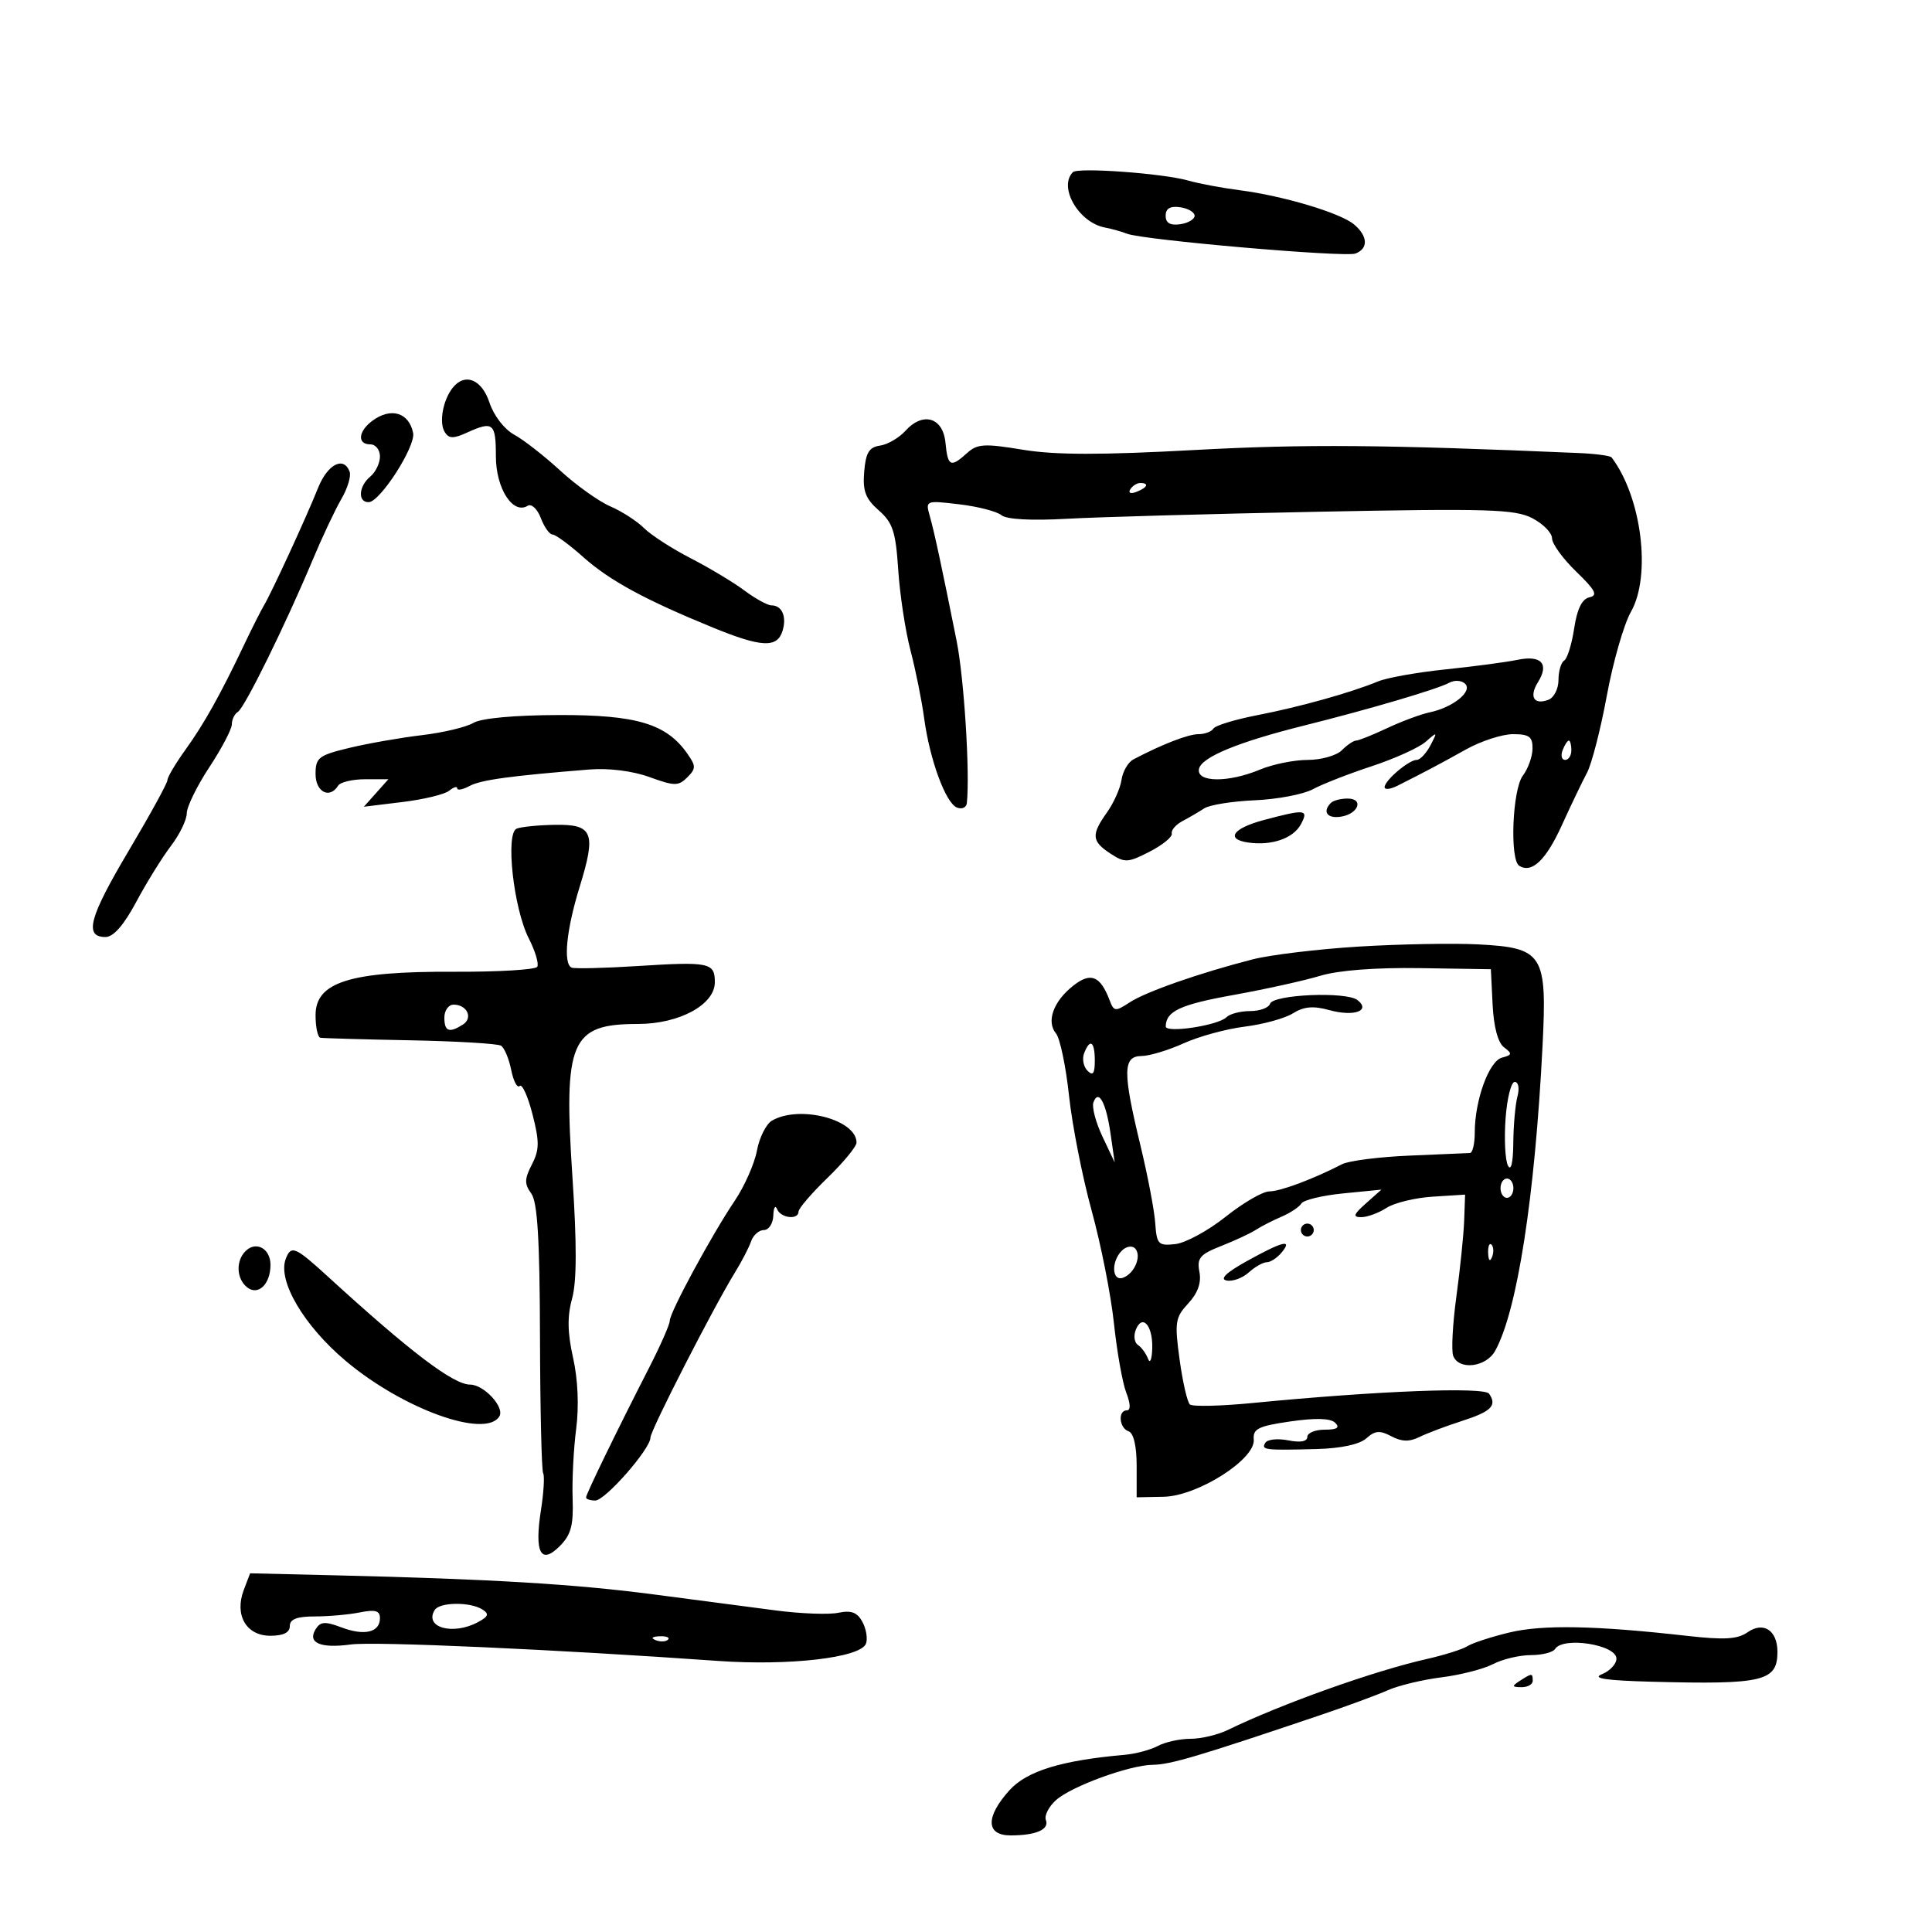 <svg xmlns="http://www.w3.org/2000/svg" width="300" height="300" viewBox="0 0 300 300" version="1.1">
	<path d="M 166.600 26.733 C 164.303 29.030, 167.481 34.545, 171.552 35.326 C 172.624 35.531, 174.175 35.965, 175 36.289 C 177.499 37.272, 208.856 39.993, 210.483 39.368 C 212.503 38.593, 212.403 36.647, 210.250 34.845 C 208.113 33.056, 199.268 30.411, 192.500 29.538 C 189.750 29.183, 186.150 28.507, 184.500 28.036 C 180.594 26.920, 167.375 25.958, 166.600 26.733 M 181 33.500 C 181 34.628, 181.702 35.039, 183.250 34.820 C 184.488 34.644, 185.500 34.050, 185.500 33.500 C 185.500 32.950, 184.488 32.356, 183.250 32.180 C 181.702 31.961, 181 32.372, 181 33.500 M 70.267 60.250 C 68.770 62.164, 68.153 65.629, 69.051 67.082 C 69.691 68.119, 70.394 68.141, 72.475 67.193 C 76.569 65.328, 77 65.676, 77 70.845 C 77 75.842, 79.642 79.957, 81.939 78.538 C 82.528 78.174, 83.439 79.024, 83.977 80.440 C 84.512 81.848, 85.330 83, 85.794 83 C 86.257 83, 88.406 84.577, 90.568 86.503 C 94.661 90.150, 100.165 93.142, 110.720 97.457 C 118.213 100.520, 120.660 100.646, 121.497 98.009 C 122.204 95.782, 121.443 94, 119.785 94 C 119.182 94, 117.296 92.962, 115.594 91.693 C 113.892 90.424, 110.128 88.165, 107.230 86.673 C 104.331 85.181, 101.079 83.079, 100.003 82.003 C 98.927 80.927, 96.573 79.409, 94.773 78.629 C 92.973 77.850, 89.475 75.352, 87 73.079 C 84.525 70.805, 81.300 68.290, 79.833 67.490 C 78.312 66.660, 76.668 64.524, 76.006 62.517 C 74.802 58.870, 72.163 57.827, 70.267 60.250 M 57.750 65.392 C 55.605 67.020, 55.468 69, 57.500 69 C 58.325 69, 59 69.845, 59 70.878 C 59 71.910, 58.325 73.315, 57.500 74 C 55.680 75.510, 55.523 78.008, 57.250 77.978 C 59.022 77.947, 64.570 69.303, 64.150 67.228 C 63.499 64.014, 60.644 63.195, 57.750 65.392 M 140.590 66.900 C 139.601 67.994, 137.826 69.026, 136.646 69.194 C 134.957 69.435, 134.434 70.297, 134.190 73.246 C 133.942 76.243, 134.394 77.443, 136.449 79.246 C 138.633 81.162, 139.087 82.549, 139.478 88.500 C 139.731 92.350, 140.587 97.975, 141.381 101 C 142.174 104.025, 143.126 108.750, 143.497 111.500 C 144.372 117.989, 146.852 124.729, 148.611 125.404 C 149.375 125.697, 150.058 125.389, 150.130 124.719 C 150.630 120.023, 149.703 105.309, 148.540 99.500 C 146.227 87.944, 145.085 82.630, 144.366 80.092 C 143.693 77.716, 143.753 77.692, 148.948 78.307 C 151.843 78.650, 154.787 79.409, 155.491 79.993 C 156.288 80.654, 160.113 80.867, 165.635 80.557 C 170.511 80.283, 188.078 79.792, 204.673 79.464 C 231.082 78.943, 235.230 79.068, 237.923 80.460 C 239.615 81.335, 241 82.745, 241 83.593 C 241 84.441, 242.688 86.764, 244.750 88.757 C 247.748 91.653, 248.160 92.454, 246.802 92.753 C 245.651 93.006, 244.888 94.562, 244.436 97.576 C 244.069 100.023, 243.371 102.271, 242.885 102.571 C 242.398 102.872, 242 104.231, 242 105.590 C 242 106.950, 241.306 108.329, 240.457 108.655 C 238.189 109.525, 237.397 108.196, 238.822 105.914 C 240.597 103.070, 239.324 101.691, 235.632 102.459 C 233.909 102.816, 228.900 103.483, 224.500 103.939 C 220.100 104.395, 215.375 105.234, 214 105.804 C 209.791 107.547, 201.821 109.776, 195.226 111.054 C 191.775 111.723, 188.711 112.659, 188.417 113.135 C 188.123 113.611, 187.078 114, 186.095 114 C 184.511 114, 180.453 115.574, 176 117.916 C 175.175 118.349, 174.342 119.777, 174.149 121.089 C 173.957 122.401, 172.944 124.674, 171.899 126.141 C 169.420 129.623, 169.503 130.628, 172.422 132.541 C 174.658 134.006, 175.126 133.983, 178.515 132.245 C 180.534 131.209, 182.082 129.943, 181.955 129.431 C 181.828 128.919, 182.574 128.050, 183.612 127.500 C 184.650 126.950, 186.175 126.059, 187 125.521 C 187.825 124.982, 191.360 124.417, 194.856 124.265 C 198.352 124.112, 202.402 123.342, 203.856 122.553 C 205.310 121.764, 209.425 120.155, 213 118.979 C 216.575 117.803, 220.353 116.089, 221.396 115.170 C 223.209 113.572, 223.240 113.597, 222.110 115.750 C 221.461 116.987, 220.501 118, 219.976 118 C 218.758 118, 215 121.195, 215 122.231 C 215 122.663, 215.900 122.563, 217 122.008 C 221.511 119.734, 223.546 118.656, 227.614 116.385 C 229.963 115.073, 233.261 114, 234.942 114 C 237.456 114, 237.994 114.400, 237.968 116.250 C 237.951 117.487, 237.276 119.374, 236.468 120.441 C 234.841 122.593, 234.405 133.514, 235.910 134.444 C 237.865 135.653, 240.055 133.568, 242.518 128.153 C 243.933 125.044, 245.691 121.375, 246.426 120 C 247.160 118.625, 248.549 113.225, 249.512 108 C 250.475 102.775, 252.158 96.925, 253.252 95 C 256.445 89.381, 254.914 77.173, 250.245 71.026 C 250.047 70.765, 247.773 70.461, 245.193 70.349 C 214.897 69.043, 202.599 68.945, 185.570 69.873 C 170.909 70.672, 163.835 70.661, 158.812 69.832 C 152.845 68.846, 151.755 68.912, 150.163 70.352 C 147.613 72.661, 147.170 72.449, 146.813 68.750 C 146.433 64.804, 143.324 63.880, 140.590 66.900 M 49.395 75.750 C 47.546 80.365, 42.207 91.960, 40.992 94 C 40.501 94.825, 39.137 97.525, 37.962 100 C 34.246 107.826, 31.703 112.382, 28.809 116.400 C 27.264 118.545, 26 120.677, 26 121.138 C 26 121.599, 23.281 126.555, 19.958 132.152 C 13.838 142.459, 13.024 145.500, 16.385 145.500 C 17.611 145.500, 19.231 143.649, 21.152 140.054 C 22.752 137.059, 25.173 133.151, 26.531 131.371 C 27.889 129.590, 29 127.306, 29 126.294 C 29 125.282, 30.575 122.063, 32.500 119.140 C 34.425 116.217, 36 113.216, 36 112.472 C 36 111.727, 36.425 110.855, 36.944 110.534 C 37.997 109.884, 44.341 96.991, 48.526 87 C 50.023 83.425, 52.036 79.150, 52.999 77.500 C 53.962 75.850, 54.544 73.938, 54.292 73.250 C 53.387 70.784, 50.870 72.069, 49.395 75.750 M 175.507 75.989 C 175.157 76.555, 175.558 76.723, 176.448 76.382 C 178.180 75.717, 178.497 75, 177.059 75 C 176.541 75, 175.843 75.445, 175.507 75.989 M 225 106.034 C 223.243 107.002, 212.450 110.182, 202.500 112.663 C 192.270 115.214, 186.544 117.576, 186.177 119.397 C 185.751 121.506, 190.723 121.560, 195.654 119.500 C 197.629 118.675, 200.957 118, 203.051 118 C 205.144 118, 207.532 117.325, 208.357 116.500 C 209.182 115.675, 210.177 115, 210.569 115 C 210.961 115, 213.130 114.131, 215.390 113.068 C 217.651 112.006, 220.625 110.901, 222 110.612 C 225.624 109.851, 228.723 107.349, 227.500 106.171 C 226.940 105.632, 225.839 105.571, 225 106.034 M 73.500 112.253 C 72.400 112.909, 68.800 113.766, 65.500 114.157 C 62.200 114.548, 57.138 115.436, 54.250 116.131 C 49.466 117.283, 49 117.644, 49 120.197 C 49 122.985, 51.193 124.114, 52.500 122 C 52.840 121.450, 54.736 121, 56.714 121 L 60.310 121 58.405 123.133 L 56.500 125.267 62.500 124.537 C 65.800 124.136, 69.063 123.346, 69.750 122.781 C 70.438 122.217, 71 122.051, 71 122.413 C 71 122.774, 71.858 122.611, 72.906 122.050 C 74.681 121.100, 79.141 120.486, 91.500 119.490 C 94.526 119.246, 98.215 119.709, 100.845 120.662 C 104.741 122.075, 105.348 122.080, 106.717 120.712 C 108.081 119.348, 108.082 118.955, 106.730 117.025 C 103.480 112.384, 98.858 110.998, 86.754 111.030 C 79.879 111.049, 74.722 111.525, 73.500 112.253 M 242.638 116.500 C 242.322 117.325, 242.499 118, 243.031 118 C 243.564 118, 244 117.325, 244 116.500 C 244 115.675, 243.823 115, 243.607 115 C 243.391 115, 242.955 115.675, 242.638 116.500 M 206.667 124.667 C 205.302 126.031, 206.069 127.129, 208.172 126.820 C 210.920 126.415, 211.843 124, 209.250 124 C 208.196 124, 207.033 124.300, 206.667 124.667 M 196.196 127.348 C 191.399 128.632, 190.260 130.325, 193.852 130.833 C 197.484 131.347, 200.834 130.178, 202.006 127.988 C 203.248 125.668, 202.699 125.608, 196.196 127.348 M 80.231 128.669 C 78.451 129.385, 79.740 141.067, 82.113 145.722 C 83.115 147.688, 83.705 149.669, 83.423 150.124 C 83.142 150.580, 77.306 150.926, 70.456 150.893 C 54.337 150.817, 49 152.494, 49 157.636 C 49 159.486, 49.337 161.064, 49.750 161.141 C 50.163 161.219, 56.430 161.397, 63.677 161.537 C 70.924 161.677, 77.279 162.054, 77.798 162.375 C 78.317 162.696, 79.028 164.390, 79.378 166.139 C 79.728 167.888, 80.323 169.011, 80.700 168.633 C 81.077 168.256, 81.972 170.236, 82.688 173.033 C 83.780 177.302, 83.764 178.555, 82.589 180.828 C 81.432 183.066, 81.415 183.847, 82.493 185.321 C 83.460 186.644, 83.810 192.390, 83.849 207.568 C 83.878 218.823, 84.099 228.362, 84.341 228.766 C 84.582 229.170, 84.428 231.750, 83.997 234.500 C 82.963 241.107, 83.968 243.032, 86.915 240.085 C 88.664 238.336, 89.063 236.866, 88.917 232.701 C 88.817 229.840, 89.065 224.969, 89.467 221.875 C 89.921 218.387, 89.740 214.198, 88.991 210.849 C 88.113 206.926, 88.070 204.406, 88.835 201.637 C 89.562 199.003, 89.579 193.191, 88.892 182.834 C 87.483 161.602, 88.593 159, 99.066 159 C 105.478 159, 111 156.004, 111 152.525 C 111 149.476, 110.161 149.299, 99 150.007 C 93.775 150.338, 89.162 150.446, 88.750 150.246 C 87.423 149.602, 87.947 144.383, 90.008 137.709 C 92.611 129.281, 92.088 127.978, 86.143 128.079 C 83.589 128.122, 80.929 128.388, 80.231 128.669 M 211 146.984 C 204.675 147.372, 197.250 148.267, 194.500 148.973 C 186.207 151.104, 177.931 153.999, 175.404 155.655 C 173.198 157.100, 172.968 157.078, 172.316 155.358 C 170.859 151.514, 169.381 150.912, 166.658 153.054 C 163.574 155.480, 162.437 158.616, 163.970 160.464 C 164.595 161.217, 165.509 165.583, 166.001 170.166 C 166.494 174.750, 168.074 182.775, 169.513 188 C 170.952 193.225, 172.510 201.100, 172.974 205.500 C 173.439 209.900, 174.299 214.738, 174.885 216.250 C 175.553 217.975, 175.587 219, 174.975 219 C 173.549 219, 173.782 221.760, 175.250 222.255 C 176.023 222.515, 176.500 224.550, 176.500 227.588 L 176.500 232.500 180.686 232.418 C 185.954 232.316, 194.964 226.595, 194.682 223.533 C 194.527 221.863, 195.388 221.438, 200.384 220.718 C 204.312 220.151, 206.623 220.223, 207.334 220.934 C 208.089 221.689, 207.611 222, 205.700 222 C 204.215 222, 203 222.506, 203 223.125 C 203 223.838, 201.917 224.033, 200.039 223.658 C 198.410 223.332, 196.809 223.501, 196.480 224.033 C 195.790 225.149, 196.380 225.220, 204.500 225.004 C 208.234 224.905, 211.129 224.278, 212.167 223.343 C 213.507 222.135, 214.266 222.072, 216.042 223.022 C 217.628 223.871, 218.849 223.908, 220.375 223.151 C 221.544 222.572, 224.508 221.452, 226.962 220.663 C 231.576 219.179, 232.491 218.270, 231.234 216.422 C 230.485 215.321, 213.831 215.972, 194.500 217.857 C 189.550 218.339, 185.169 218.441, 184.766 218.083 C 184.362 217.724, 183.642 214.584, 183.166 211.105 C 182.374 205.312, 182.487 204.577, 184.512 202.392 C 186 200.787, 186.567 199.186, 186.245 197.501 C 185.834 195.350, 186.312 194.781, 189.633 193.474 C 191.760 192.636, 194.175 191.511, 195 190.973 C 195.825 190.435, 197.616 189.518, 198.980 188.935 C 200.343 188.352, 201.736 187.428, 202.073 186.881 C 202.411 186.335, 205.345 185.627, 208.594 185.308 L 214.500 184.728 212.097 186.864 C 210.160 188.586, 210.021 189, 211.382 189 C 212.311 189, 214.067 188.354, 215.285 187.565 C 216.503 186.776, 219.750 185.988, 222.500 185.815 L 227.500 185.500 227.356 189.500 C 227.277 191.700, 226.735 197.003, 226.151 201.285 C 225.567 205.566, 225.342 209.729, 225.652 210.535 C 226.528 212.818, 230.759 212.309, 232.173 209.750 C 235.593 203.561, 238.336 185.896, 239.524 162.413 C 240.246 148.134, 239.632 147.167, 229.500 146.642 C 225.650 146.442, 217.325 146.596, 211 146.984 M 205 151.522 C 202.525 152.271, 196.460 153.612, 191.523 154.501 C 183.268 155.987, 181.057 157.013, 181.015 159.378 C 180.996 160.475, 189.158 159.239, 190.450 157.949 C 190.972 157.427, 192.622 157, 194.117 157 C 195.611 157, 197.003 156.491, 197.210 155.869 C 197.695 154.414, 209.080 153.933, 210.797 155.295 C 212.900 156.962, 210.234 157.903, 206.402 156.845 C 203.924 156.161, 202.459 156.291, 200.776 157.345 C 199.524 158.129, 196.158 159.060, 193.296 159.413 C 190.434 159.767, 186.159 160.934, 183.796 162.006 C 181.433 163.079, 178.488 163.966, 177.250 163.978 C 174.353 164.006, 174.321 166.418, 177.067 177.779 C 178.204 182.482, 179.247 187.944, 179.384 189.915 C 179.615 193.224, 179.855 193.476, 182.509 193.182 C 184.091 193.007, 187.607 191.095, 190.323 188.932 C 193.039 186.769, 196.087 185, 197.097 185 C 198.799 185, 203.914 183.089, 208.395 180.779 C 209.437 180.242, 214.162 179.640, 218.895 179.442 C 223.628 179.244, 227.838 179.064, 228.250 179.041 C 228.662 179.019, 229 177.590, 229 175.866 C 229 170.847, 231.211 164.757, 233.225 164.231 C 234.810 163.816, 234.852 163.608, 233.545 162.627 C 232.601 161.918, 231.943 159.459, 231.772 156 L 231.500 150.500 220.500 150.330 C 213.604 150.223, 207.821 150.668, 205 151.522 M 69 158 C 69 160.171, 69.738 160.452, 71.878 159.096 C 73.492 158.075, 72.529 156, 70.441 156 C 69.648 156, 69 156.900, 69 158 M 168.336 163.567 C 168.005 164.429, 168.244 165.644, 168.867 166.267 C 169.711 167.111, 170 166.711, 170 164.700 C 170 161.691, 169.251 161.182, 168.336 163.567 M 233.779 173.750 C 233.555 176.912, 233.725 180.175, 234.156 181 C 234.633 181.914, 234.956 180.546, 234.983 177.500 C 235.007 174.750, 235.299 171.488, 235.630 170.250 C 235.968 168.989, 235.783 168, 235.209 168 C 234.646 168, 234.002 170.588, 233.779 173.750 M 169.785 171.183 C 169.520 171.907, 170.155 174.300, 171.195 176.500 L 173.087 180.500 172.440 176 C 171.748 171.181, 170.567 169.039, 169.785 171.183 M 119.864 174.016 C 118.964 174.542, 117.915 176.637, 117.534 178.672 C 117.152 180.708, 115.606 184.202, 114.100 186.437 C 110.516 191.751, 104 203.786, 104 205.091 C 104 205.652, 102.574 208.899, 100.830 212.306 C 95.772 222.191, 91 232.005, 91 232.523 C 91 232.785, 91.645 233, 92.433 233 C 93.975 233, 101 224.989, 101 223.230 C 101 222.125, 110.770 203.035, 114.115 197.605 C 115.167 195.897, 116.299 193.713, 116.631 192.750 C 116.962 191.787, 117.856 191, 118.617 191 C 119.377 191, 120.036 189.988, 120.079 188.750 C 120.122 187.512, 120.385 187.063, 120.662 187.750 C 121.231 189.161, 124 189.472, 124 188.126 C 124 187.645, 126.025 185.289, 128.500 182.891 C 130.975 180.492, 133 178.030, 133 177.420 C 133 173.833, 124.118 171.532, 119.864 174.016 M 233 184.500 C 233 185.325, 233.450 186, 234 186 C 234.550 186, 235 185.325, 235 184.500 C 235 183.675, 234.550 183, 234 183 C 233.450 183, 233 183.675, 233 184.500 M 202 191 C 202 191.550, 202.450 192, 203 192 C 203.550 192, 204 191.550, 204 191 C 204 190.450, 203.550 190, 203 190 C 202.450 190, 202 190.450, 202 191 M 38.122 194.278 C 36.607 195.793, 36.706 198.511, 38.324 199.854 C 40.044 201.281, 42 199.447, 42 196.407 C 42 193.870, 39.760 192.640, 38.122 194.278 M 174.200 194.200 C 172.489 195.911, 172.656 199.069, 174.423 198.391 C 176.226 197.699, 177.327 194.927, 176.233 193.833 C 175.775 193.375, 174.860 193.540, 174.200 194.200 M 193.641 195.807 C 190.418 197.593, 189.349 198.614, 190.465 198.838 C 191.391 199.023, 192.938 198.461, 193.903 197.588 C 194.868 196.714, 196.129 196, 196.706 196 C 197.283 196, 198.315 195.325, 199 194.500 C 200.792 192.341, 199.187 192.732, 193.641 195.807 M 231.079 194.583 C 231.127 195.748, 231.364 195.985, 231.683 195.188 C 231.972 194.466, 231.936 193.603, 231.604 193.271 C 231.272 192.939, 231.036 193.529, 231.079 194.583 M 44.374 195.468 C 43.068 198.872, 47.172 205.851, 53.717 211.351 C 62.590 218.809, 75.386 223.421, 77.539 219.937 C 78.406 218.534, 75.153 215, 72.995 215 C 70.395 215, 63.690 209.908, 50.941 198.250 C 45.828 193.575, 45.202 193.310, 44.374 195.468 M 176.347 206.538 C 175.996 207.453, 176.157 208.494, 176.704 208.851 C 177.252 209.208, 177.957 210.175, 178.271 211 C 178.585 211.825, 178.878 211.064, 178.921 209.309 C 179.009 205.755, 177.338 203.956, 176.347 206.538 M 37.859 246.872 C 36.370 250.787, 38.227 254, 41.979 254 C 43.998 254, 45 253.502, 45 252.500 C 45 251.425, 46.097 251, 48.875 251 C 51.006 251, 54.156 250.719, 55.875 250.375 C 58.277 249.895, 59 250.101, 59 251.268 C 59 253.474, 56.598 254.052, 53.028 252.704 C 50.464 251.737, 49.750 251.787, 49.008 252.987 C 47.698 255.106, 49.753 255.995, 54.478 255.353 C 58.135 254.856, 86.238 256.116, 111.500 257.908 C 122.588 258.694, 133.630 257.407, 134.465 255.230 C 134.755 254.474, 134.513 252.959, 133.927 251.863 C 133.126 250.367, 132.195 250.011, 130.180 250.430 C 128.706 250.738, 124.350 250.577, 120.500 250.072 C 116.650 249.568, 108.100 248.446, 101.500 247.579 C 89.316 245.978, 76.196 245.191, 52.168 244.618 L 38.836 244.301 37.859 246.872 M 67.500 250 C 65.824 252.712, 70.304 253.978, 74.201 251.893 C 75.861 251.004, 75.996 250.611, 74.885 249.908 C 72.997 248.712, 68.259 248.771, 67.500 250 M 234.373 253.494 C 231.552 254.174, 228.627 255.127, 227.873 255.611 C 227.118 256.096, 224.250 257.001, 221.500 257.622 C 213.298 259.475, 198.936 264.599, 190.669 268.622 C 189.112 269.380, 186.495 270, 184.853 270 C 183.212 270, 180.936 270.499, 179.796 271.109 C 178.656 271.719, 176.323 272.341, 174.612 272.491 C 164.814 273.351, 159.449 275.002, 156.750 277.988 C 153.008 282.129, 153.077 285, 156.918 285 C 160.877 285, 162.970 284.086, 162.402 282.604 C 162.142 281.927, 162.844 280.546, 163.962 279.534 C 166.336 277.386, 175.387 274.078, 179 274.038 C 181.746 274.007, 186.047 272.732, 205 266.329 C 209.125 264.935, 213.850 263.194, 215.500 262.459 C 217.150 261.724, 220.903 260.823, 223.841 260.455 C 226.778 260.088, 230.378 259.163, 231.841 258.400 C 233.303 257.637, 235.936 257.010, 237.691 257.006 C 239.446 257.003, 241.142 256.579, 241.461 256.064 C 242.685 254.082, 251 255.379, 251 257.551 C 251 258.384, 249.988 259.471, 248.750 259.969 C 247.138 260.617, 249.335 260.948, 256.500 261.138 C 273.791 261.597, 276 261.072, 276 256.500 C 276 253.163, 273.825 251.734, 271.368 253.455 C 269.808 254.547, 267.749 254.669, 261.936 254.012 C 247.757 252.409, 239.509 252.254, 234.373 253.494 M 101.813 254.683 C 102.534 254.972, 103.397 254.936, 103.729 254.604 C 104.061 254.272, 103.471 254.036, 102.417 254.079 C 101.252 254.127, 101.015 254.364, 101.813 254.683 M 236 261 C 234.718 261.828, 234.754 261.972, 236.250 261.985 C 237.213 261.993, 238 261.550, 238 261 C 238 259.780, 237.887 259.780, 236 261" stroke="none" fill="black" fill-rule="evenodd"/>
</svg>